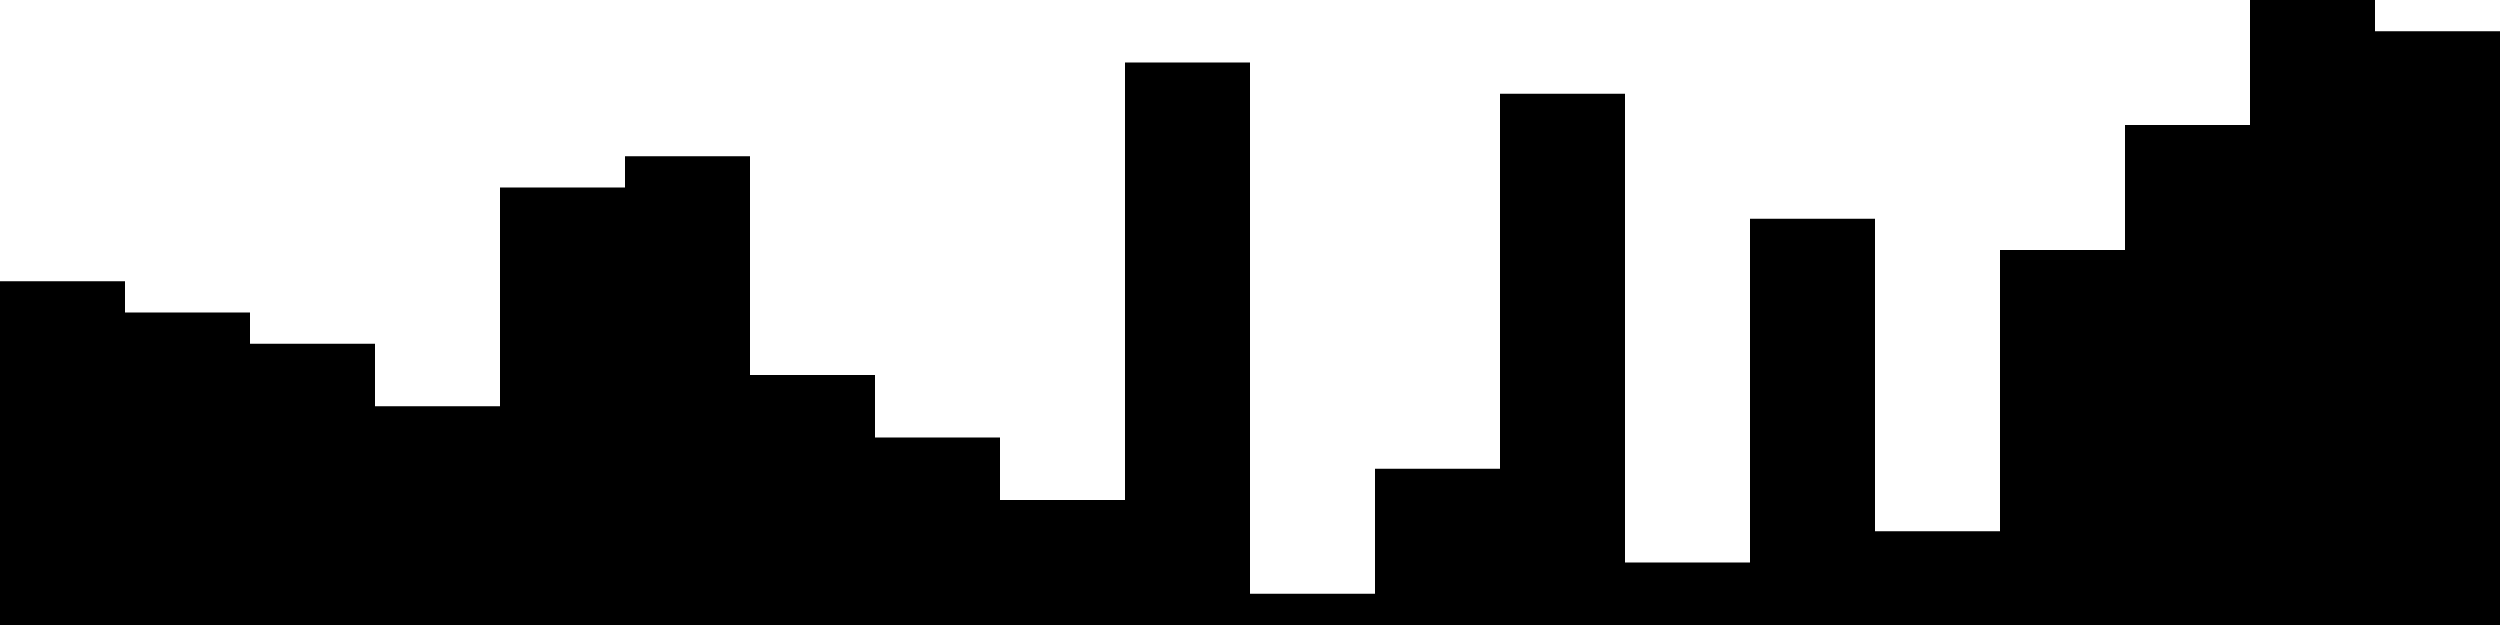 
<svg xmlns="http://www.w3.org/2000/svg" width="800" height="200">
<style>
rect {
    fill: black;
}
@media (prefers-color-scheme: dark) {
    rect {
        fill: white;
    }
}
</style>
<rect width="40" height="110" x="0" y="90" />
<rect width="40" height="100" x="40" y="100" />
<rect width="40" height="90" x="80" y="110" />
<rect width="40" height="70" x="120" y="130" />
<rect width="40" height="140" x="160" y="60" />
<rect width="40" height="150" x="200" y="50" />
<rect width="40" height="80" x="240" y="120" />
<rect width="40" height="60" x="280" y="140" />
<rect width="40" height="40" x="320" y="160" />
<rect width="40" height="180" x="360" y="20" />
<rect width="40" height="10" x="400" y="190" />
<rect width="40" height="50" x="440" y="150" />
<rect width="40" height="170" x="480" y="30" />
<rect width="40" height="20" x="520" y="180" />
<rect width="40" height="130" x="560" y="70" />
<rect width="40" height="30" x="600" y="170" />
<rect width="40" height="120" x="640" y="80" />
<rect width="40" height="160" x="680" y="40" />
<rect width="40" height="200" x="720" y="0" />
<rect width="40" height="190" x="760" y="10" />
</svg>
